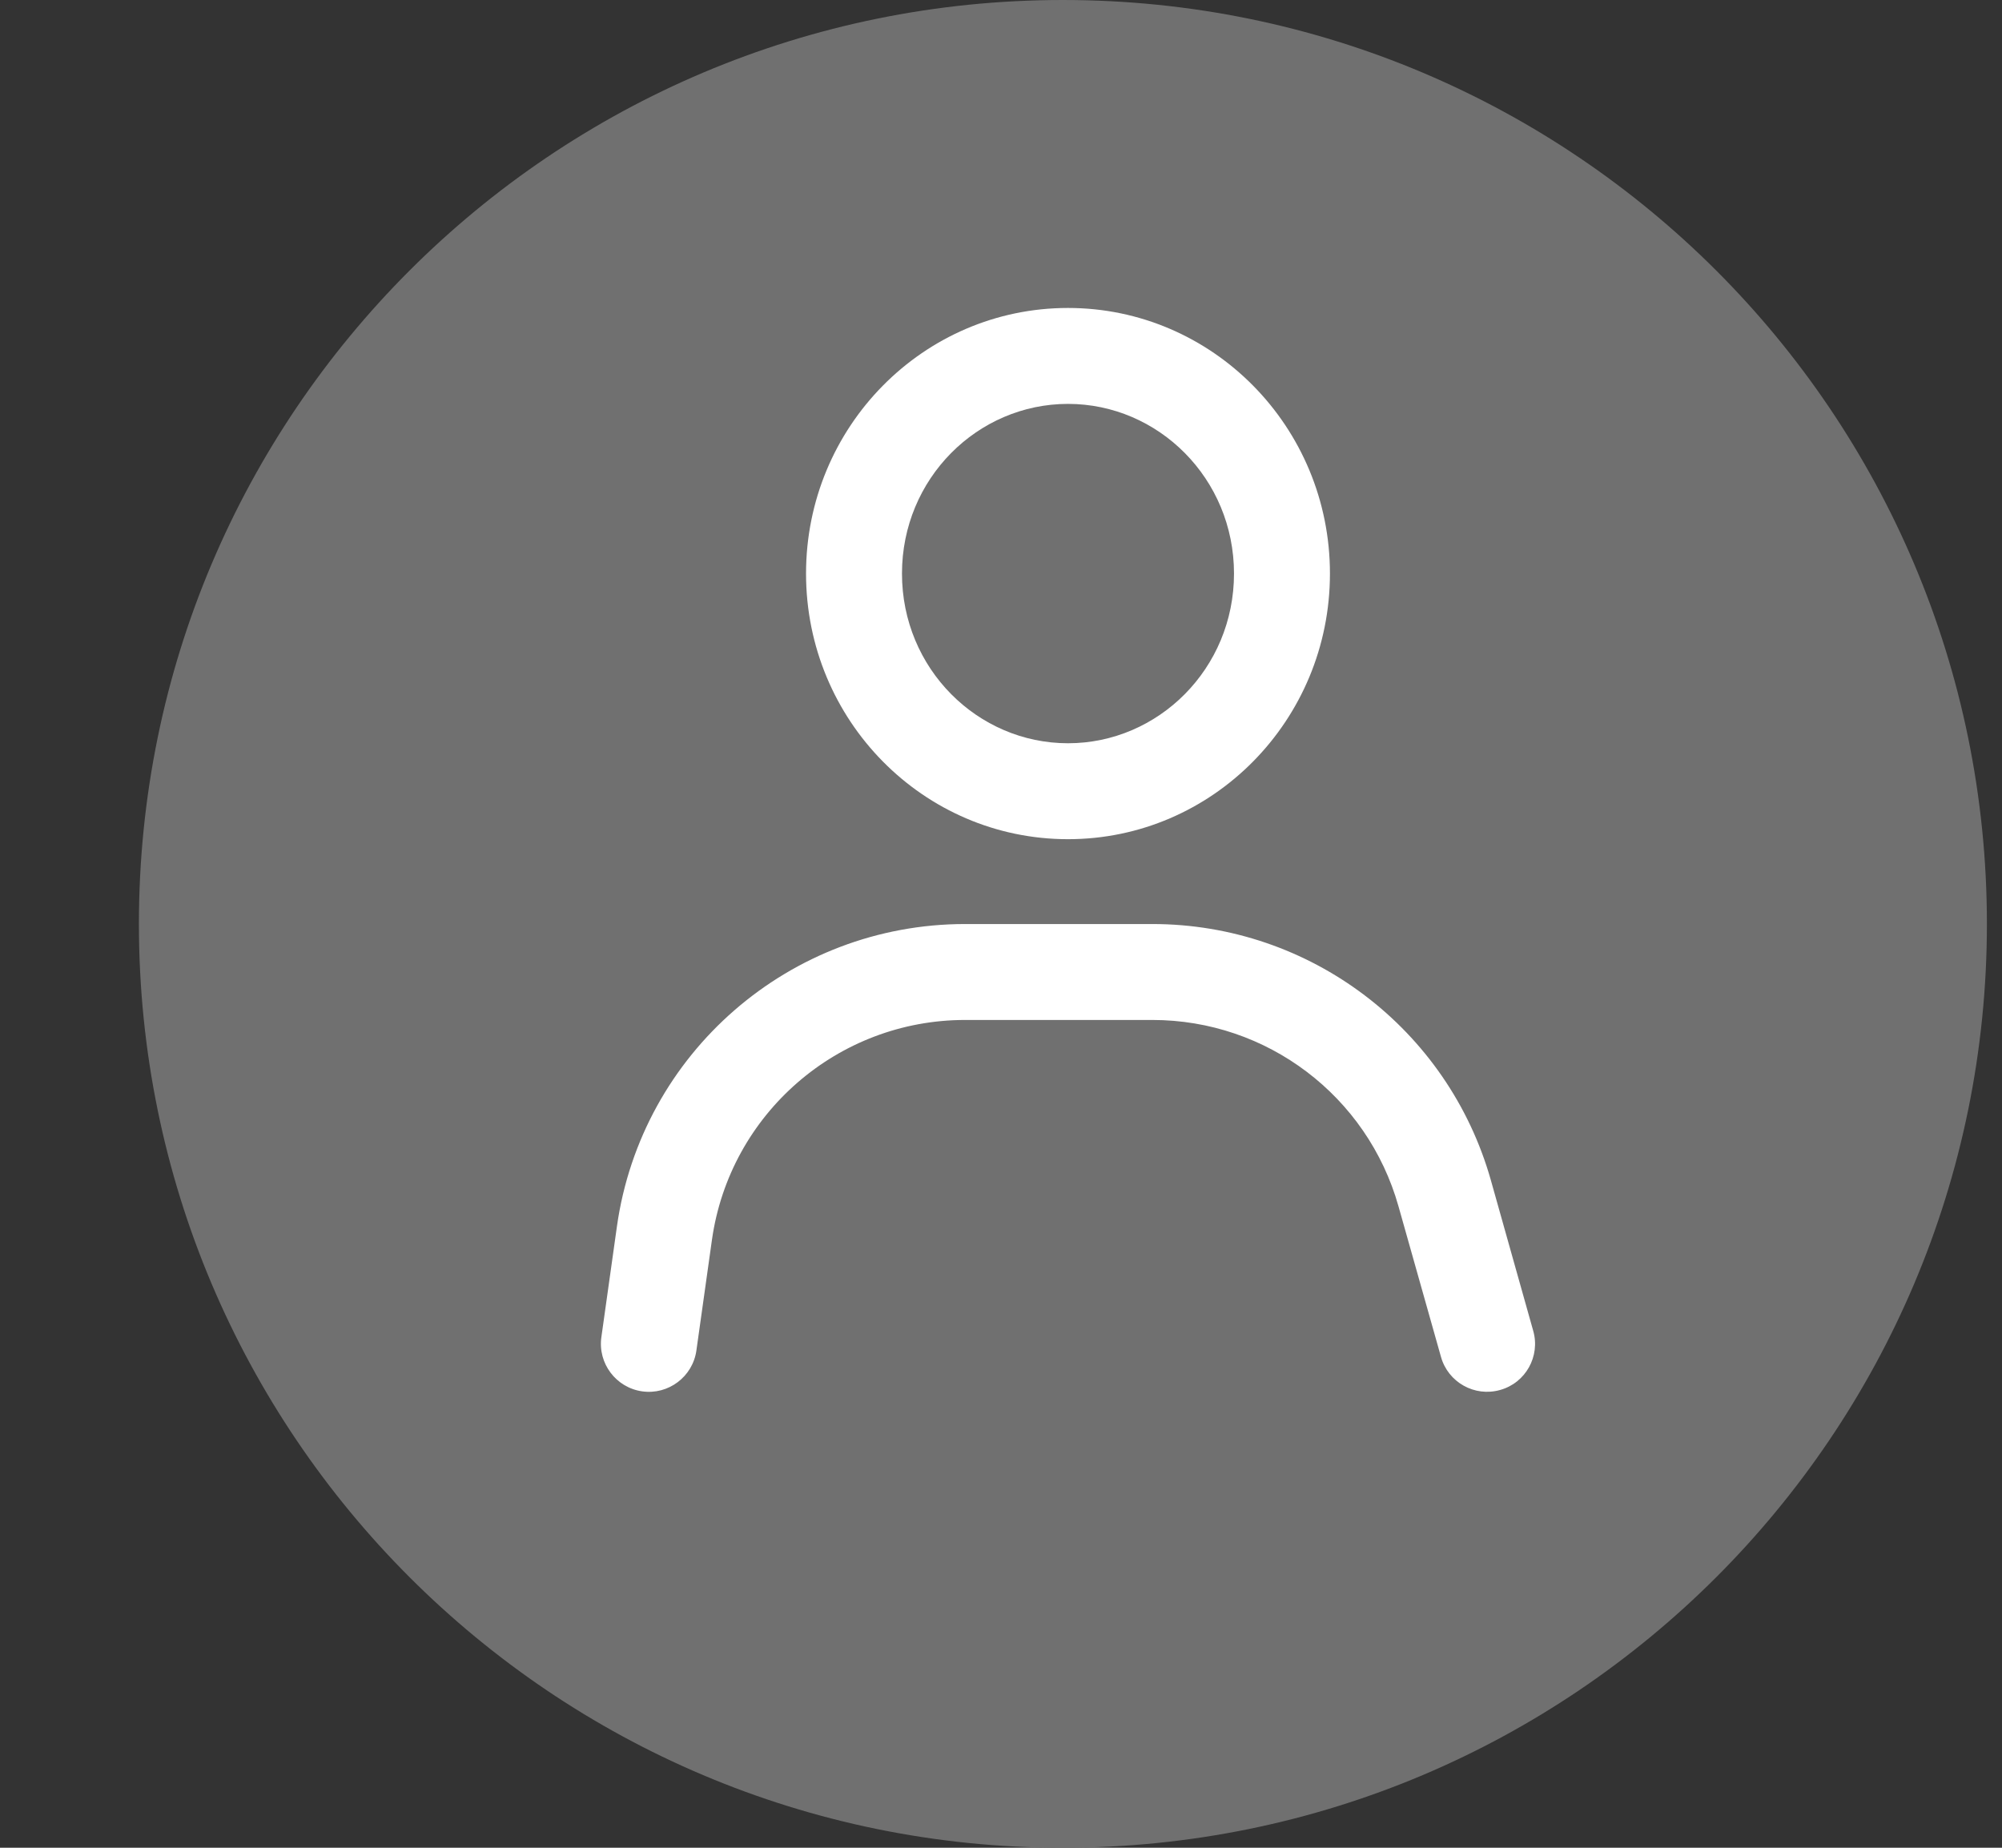 <svg width="13" height="12" viewBox="0 0 13 12" fill="none" xmlns="http://www.w3.org/2000/svg">
<rect x="0" y="0" width="13" height="12" fill="#333333" stroke="none"/>
<path d="M6.902 12C10.216 12 12.902 9.314 12.902 6C12.902 2.686 10.216 0 6.902 0C3.588 0 0.902 2.686 0.902 6C0.902 9.314 3.588 12 6.902 12Z" fill="#707070"/>
<path fill-rule="evenodd" clip-rule="evenodd" d="M8.013 3.725C8.013 4.342 7.522 4.827 6.935 4.827C6.348 4.827 5.857 4.342 5.857 3.725C5.857 3.108 6.348 2.623 6.935 2.623C7.522 2.623 8.013 3.108 8.013 3.725ZM8.636 3.725C8.636 4.678 7.874 5.45 6.935 5.45C5.996 5.45 5.234 4.678 5.234 3.725C5.234 2.772 5.996 2 6.935 2C7.874 2 8.636 2.772 8.636 3.725ZM4.623 8.052C4.739 7.233 5.44 6.624 6.267 6.624H7.483C8.227 6.624 8.879 7.118 9.081 7.834L9.357 8.812C9.403 8.977 9.575 9.074 9.741 9.027C9.907 8.981 10.003 8.808 9.956 8.643L9.681 7.665C9.403 6.681 8.506 6.001 7.483 6.001H6.267C5.129 6.001 4.165 6.839 4.006 7.965L3.905 8.684C3.881 8.854 4 9.012 4.17 9.036C4.34 9.06 4.498 8.941 4.522 8.771L4.623 8.052Z" fill="white"/>
</svg>

